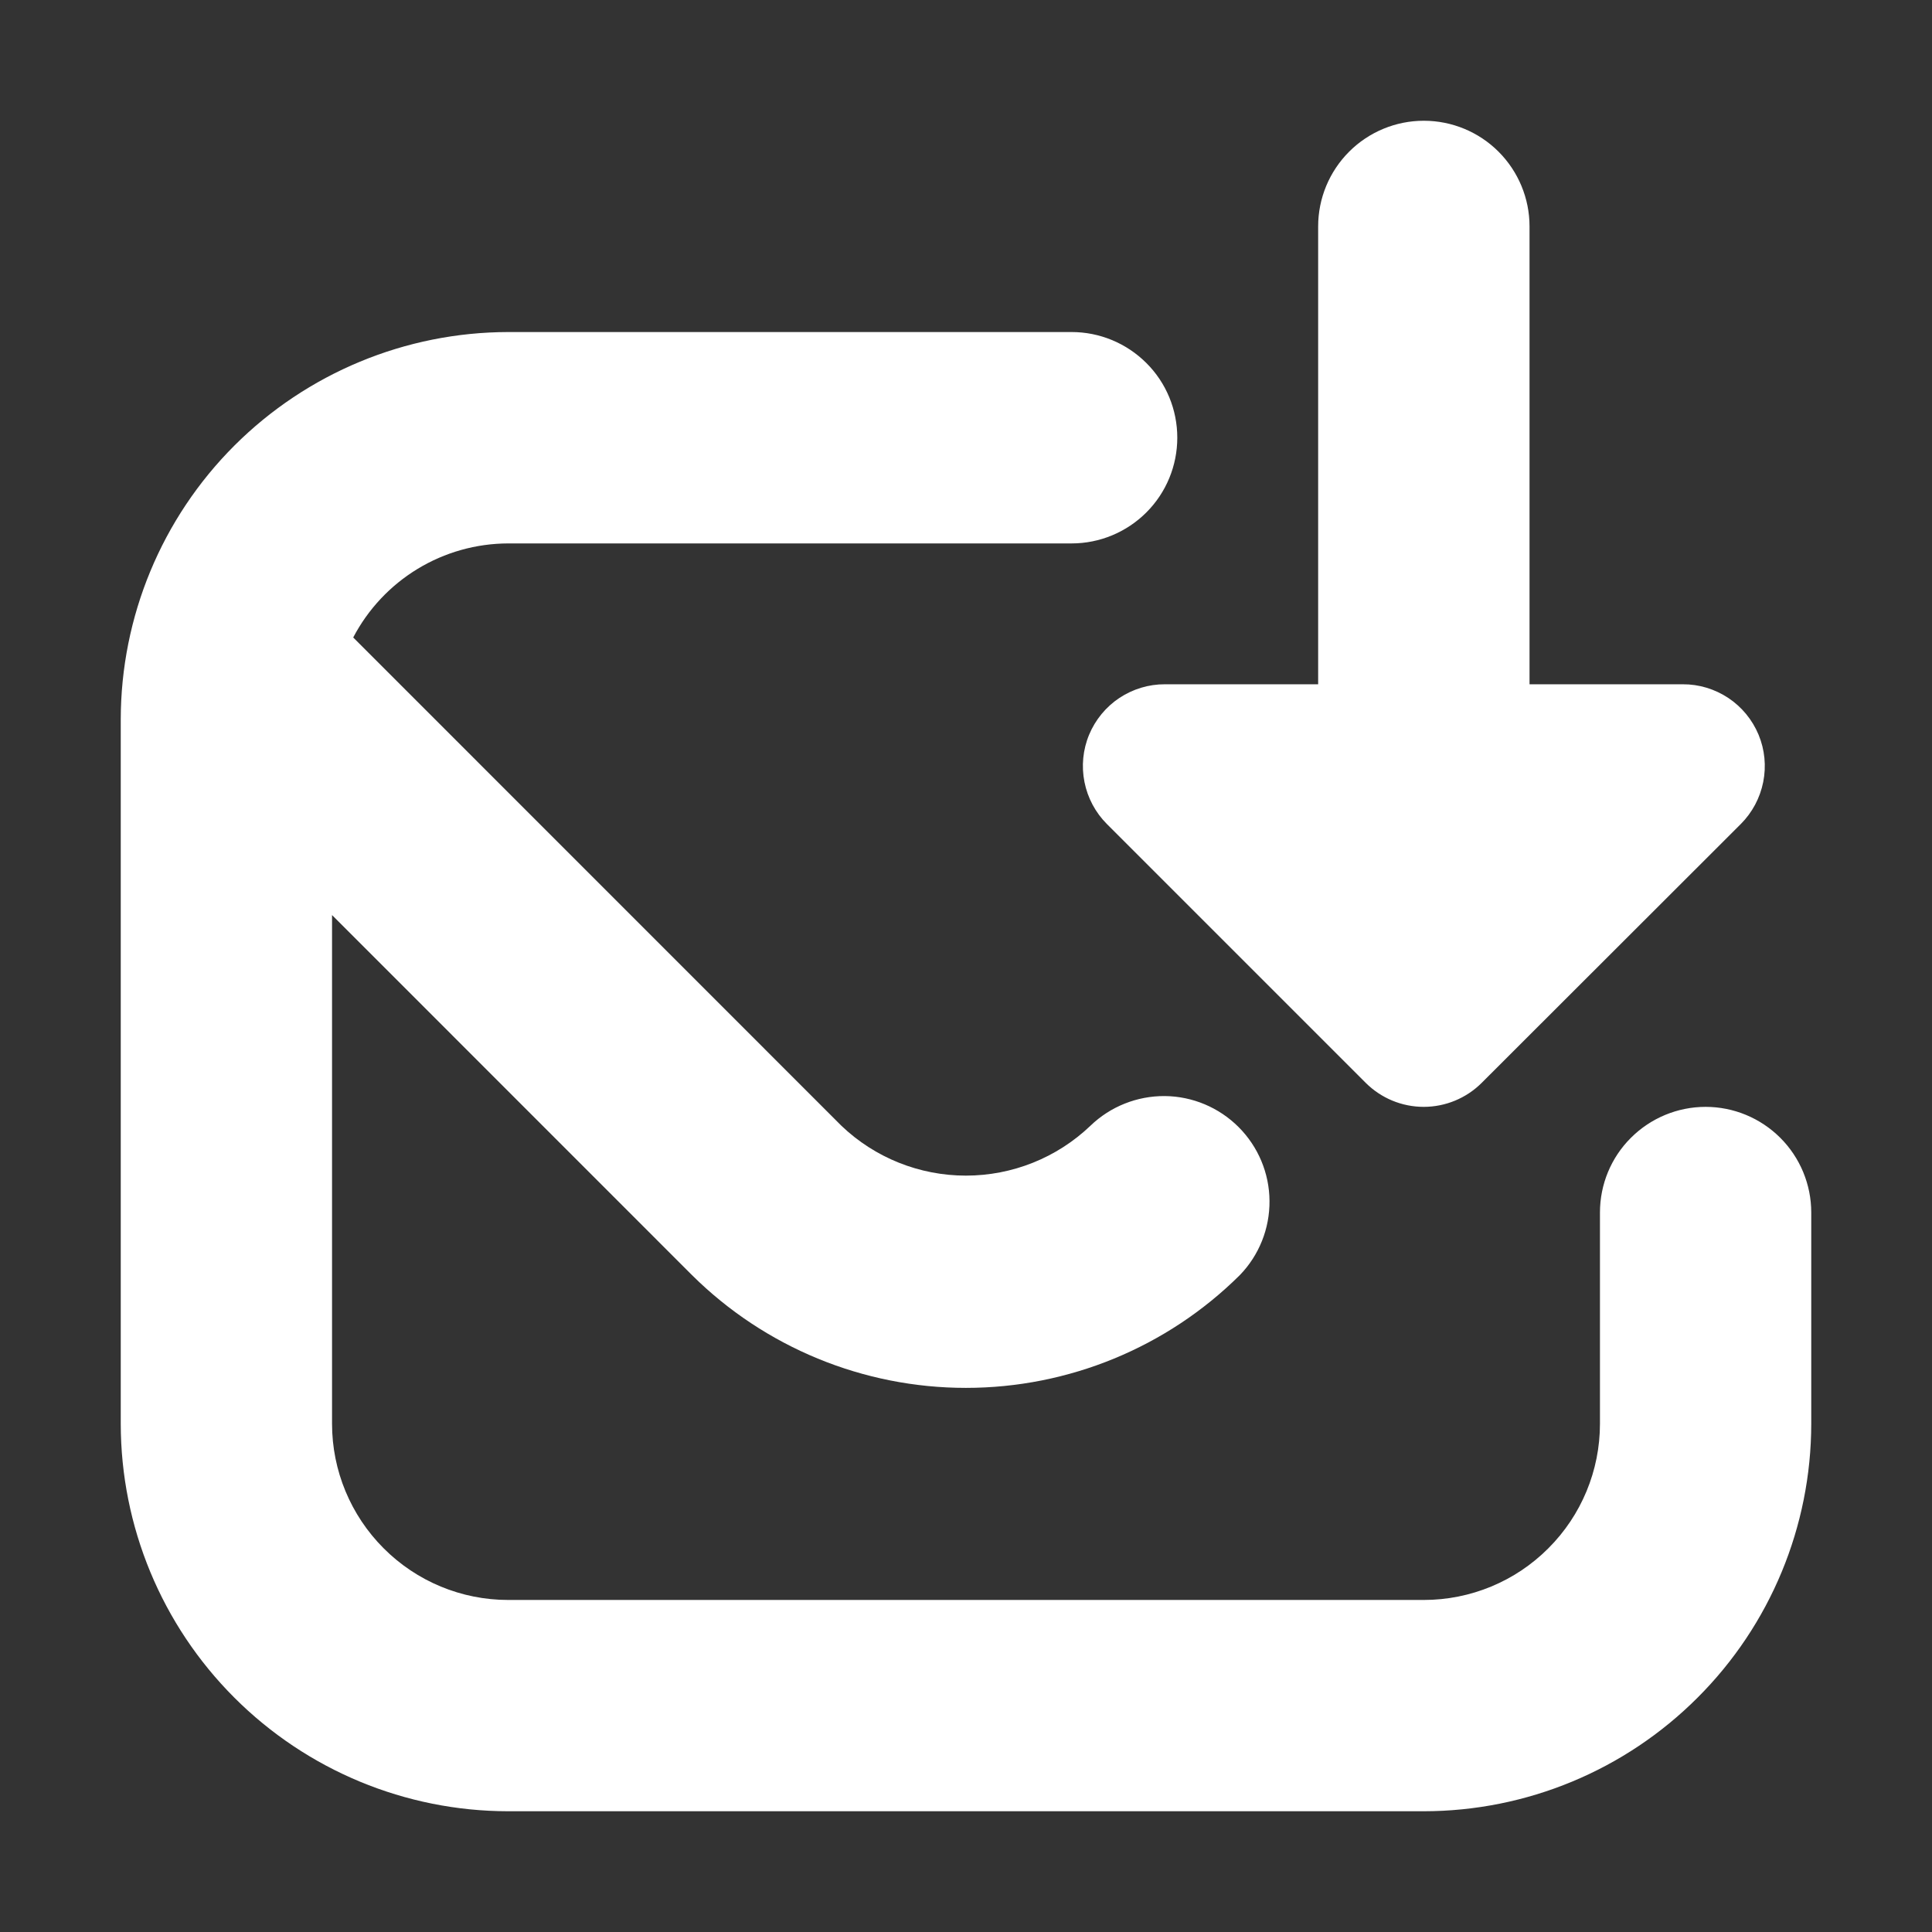 <svg width="22" height="22" viewBox="0 0 22 22" fill="none" xmlns="http://www.w3.org/2000/svg">
<rect x="0" y="0" width="22" height="22" fill="#333333" stroke="none"/>
<path d="M20.625 13.807V16.213C20.624 17.383 20.159 18.504 19.331 19.331C18.504 20.159 17.383 20.624 16.213 20.625H5.786C4.617 20.624 3.496 20.159 2.668 19.331C1.841 18.504 1.376 17.383 1.375 16.213V8.193C1.376 7.023 1.841 5.902 2.668 5.075C3.496 4.248 4.617 3.783 5.786 3.781H12.203C12.522 3.781 12.828 3.908 13.054 4.134C13.28 4.359 13.406 4.665 13.406 4.984C13.406 5.303 13.28 5.609 13.054 5.835C12.828 6.061 12.522 6.188 12.203 6.188H5.786C5.423 6.189 5.066 6.289 4.755 6.478C4.444 6.667 4.191 6.937 4.022 7.259L9.581 12.819C9.963 13.184 10.471 13.387 10.999 13.387C11.527 13.387 12.035 13.184 12.417 12.819C12.644 12.6 12.948 12.479 13.264 12.481C13.579 12.484 13.881 12.611 14.104 12.834C14.327 13.057 14.454 13.359 14.456 13.674C14.459 13.989 14.338 14.293 14.118 14.52C13.289 15.343 12.168 15.804 10.999 15.804C9.831 15.804 8.71 15.343 7.88 14.52L3.781 10.42V16.213C3.781 16.745 3.993 17.255 4.369 17.631C4.745 18.008 5.255 18.219 5.786 18.219H16.213C16.745 18.219 17.255 18.008 17.631 17.631C18.008 17.255 18.219 16.745 18.219 16.213V13.807C18.219 13.488 18.345 13.182 18.571 12.957C18.797 12.731 19.103 12.604 19.422 12.604C19.741 12.604 20.047 12.731 20.273 12.957C20.498 13.182 20.625 13.488 20.625 13.807ZM13.265 7.792C13.081 7.791 12.9 7.846 12.746 7.948C12.593 8.05 12.473 8.196 12.402 8.366C12.331 8.537 12.313 8.724 12.349 8.905C12.385 9.086 12.474 9.253 12.604 9.383L15.553 12.332C15.728 12.506 15.965 12.604 16.212 12.604C16.459 12.604 16.696 12.506 16.871 12.332L19.823 9.383C19.953 9.253 20.042 9.086 20.078 8.905C20.114 8.724 20.096 8.537 20.025 8.366C19.954 8.196 19.834 8.05 19.681 7.948C19.527 7.846 19.347 7.791 19.162 7.792H17.417V2.578C17.417 2.259 17.29 1.953 17.064 1.727C16.839 1.502 16.533 1.375 16.213 1.375C15.894 1.375 15.588 1.502 15.363 1.727C15.137 1.953 15.01 2.259 15.01 2.578V7.792H13.265Z" fill="url(#paint0_linear_451_2749)"/>
<defs>
<linearGradient id="paint0_linear_451_2749" x1="8.852" y1="11.688" x2="14.953" y2="6.789" gradientUnits="userSpaceOnUse">
<stop stop-color="#ffffff"/>
<stop offset="1" stop-color="#ffffff"/>
</linearGradient>
</defs>
</svg>
